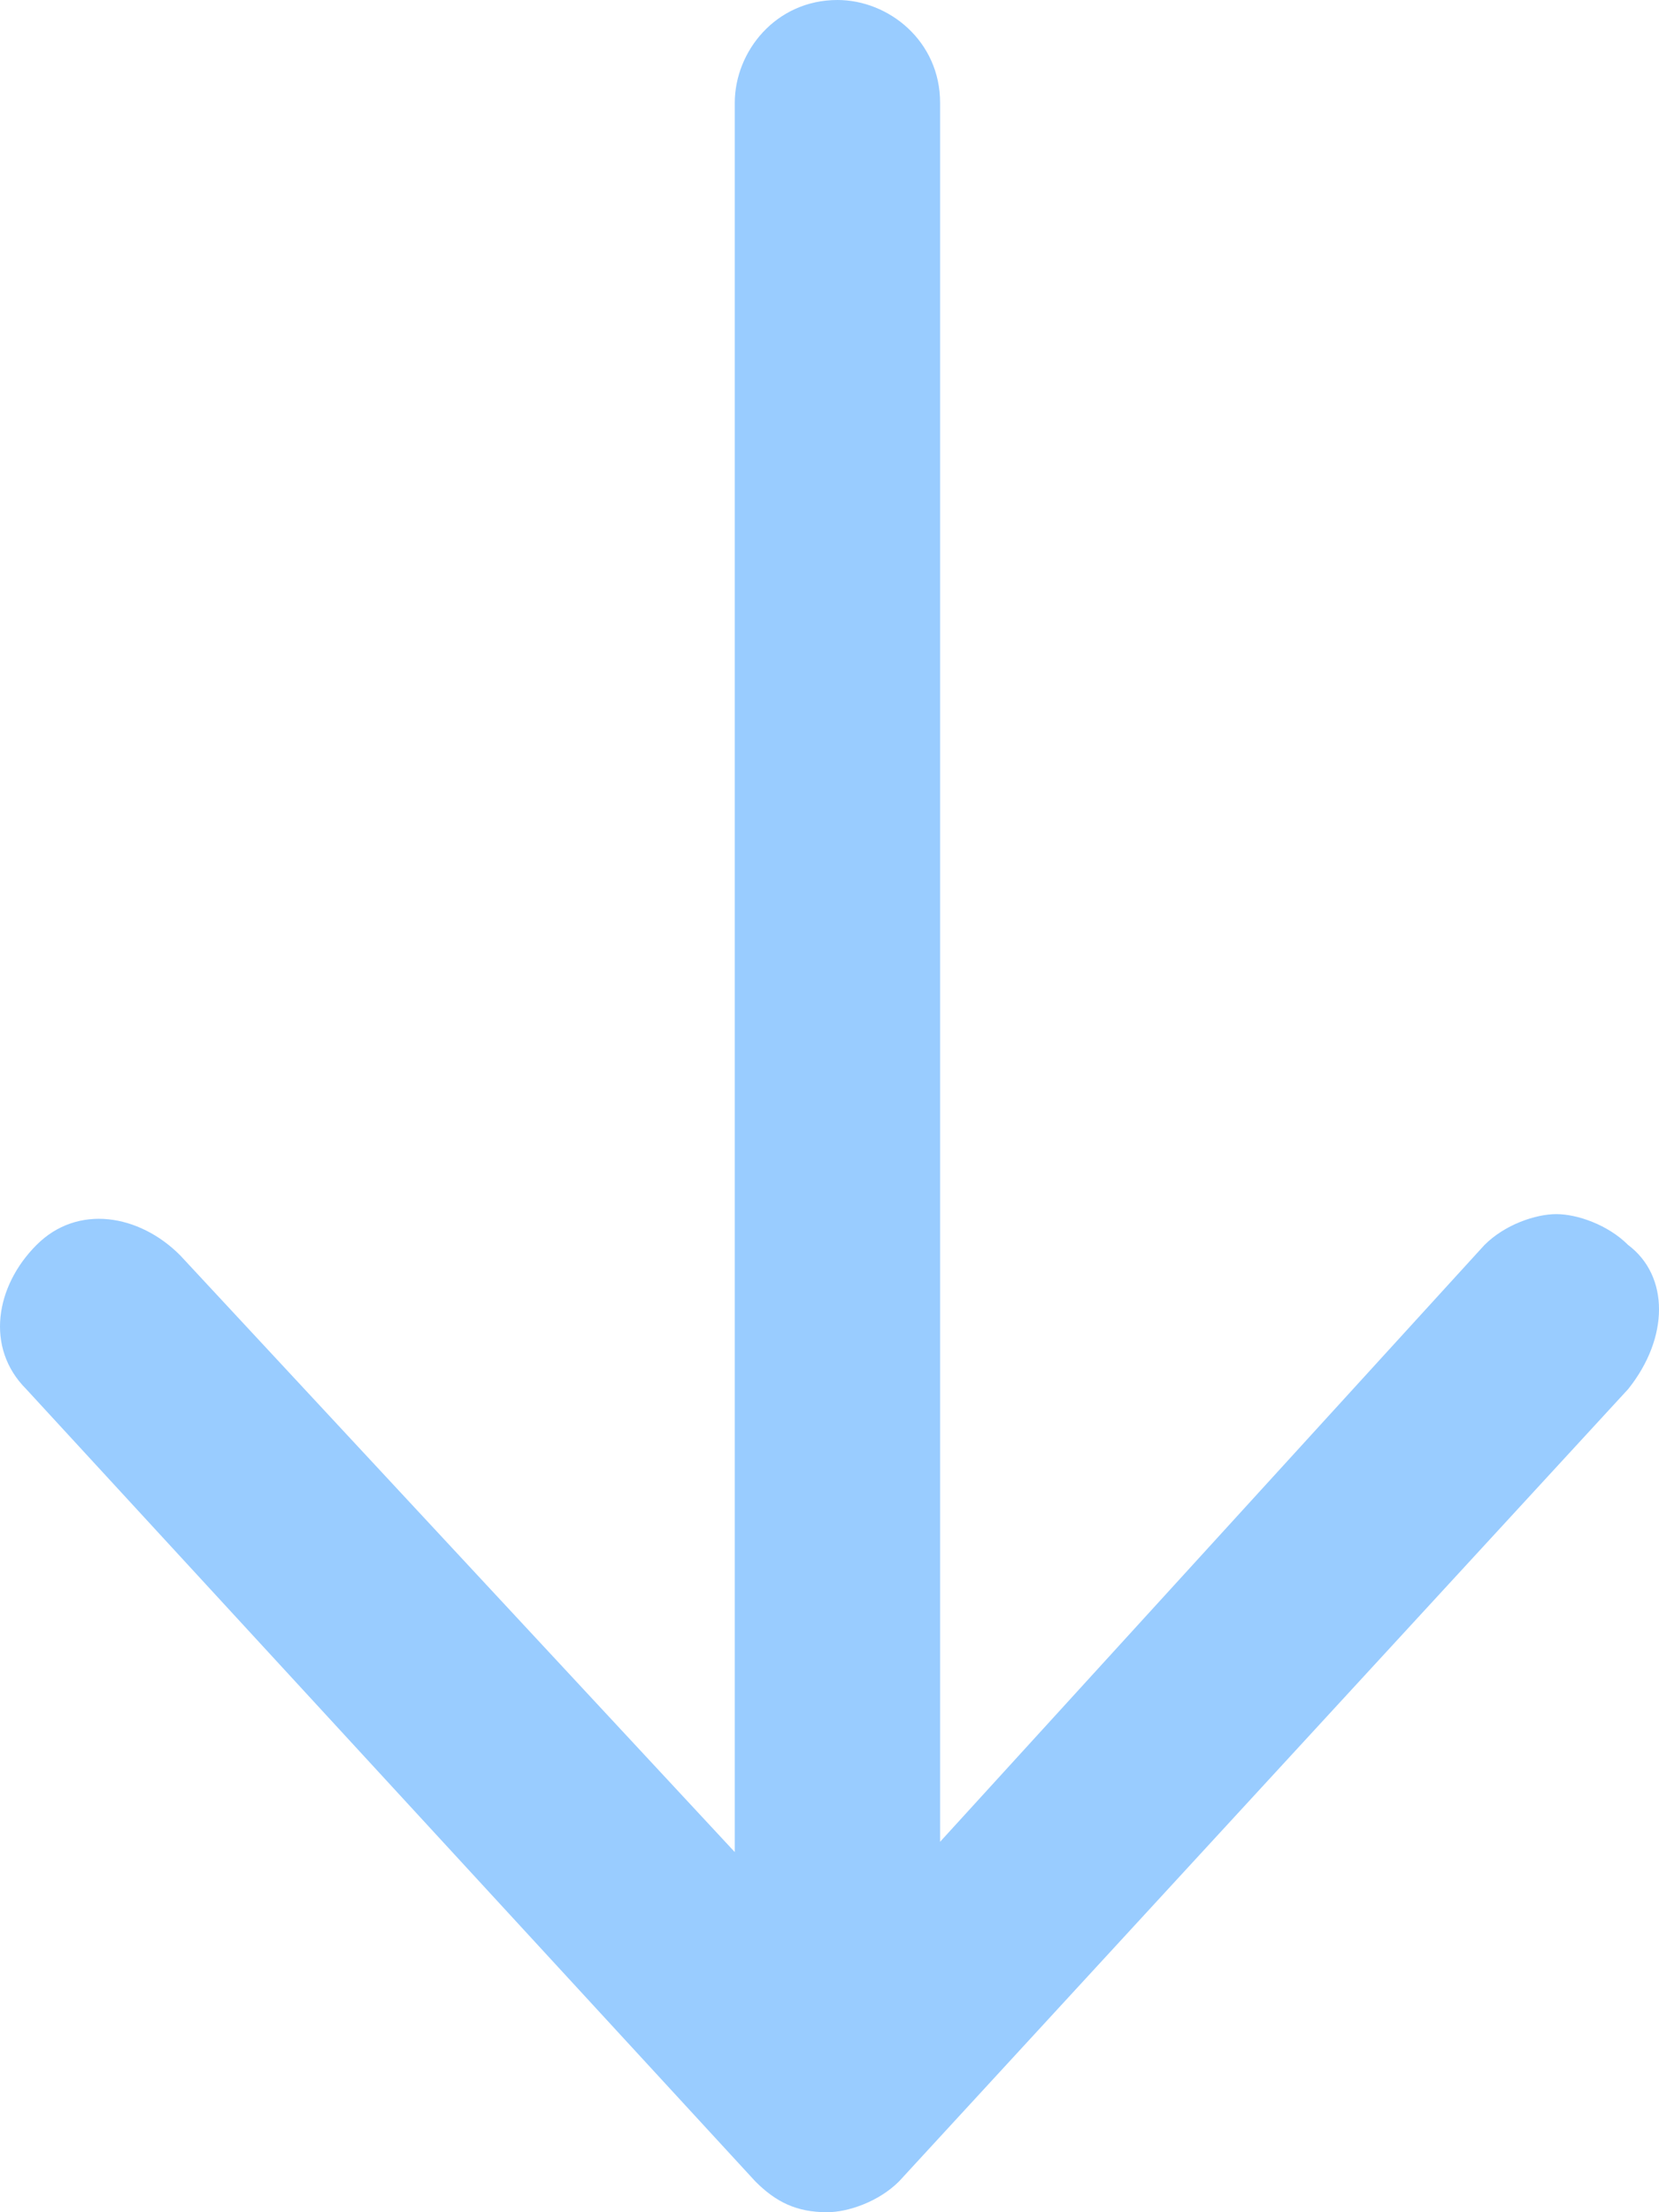 ﻿<?xml version="1.0" encoding="utf-8"?>
<svg version="1.1" xmlns:xlink="http://www.w3.org/1999/xlink" width="30px" height="40px" xmlns="http://www.w3.org/2000/svg">
  <g transform="matrix(1 0 0 1 -488 -263 )">
    <path d="M 29.443 22.512  C 30.186 23.07  30.186 24.186  29.443 25.116  L 16.258 39.442  C 15.886 39.814  15.329 40  14.958 40  C 14.401 40  14.029 39.814  13.658 39.442  L 0.473 25.116  C -0.27 24.372  -0.084 23.256  0.659 22.512  C 1.401 21.767  2.516 21.953  3.258 22.698  L 13.287 33.488  L 13.287 1.86  C 13.287 0.93  14.029 0  15.144 0  C 16.072 0  17.001 0.744  17 1.86  L 17 33.302  L 26.843 22.512  C 27.214 22.14  27.772 21.953  28.143 21.953  C 28.514 21.953  29.071 22.14  29.443 22.512  Z " fill-rule="nonzero" fill="#3399ff" stroke="none" fill-opacity="0.498" transform="matrix(1 0 0 1 488 263 )" />
  </g>
</svg>